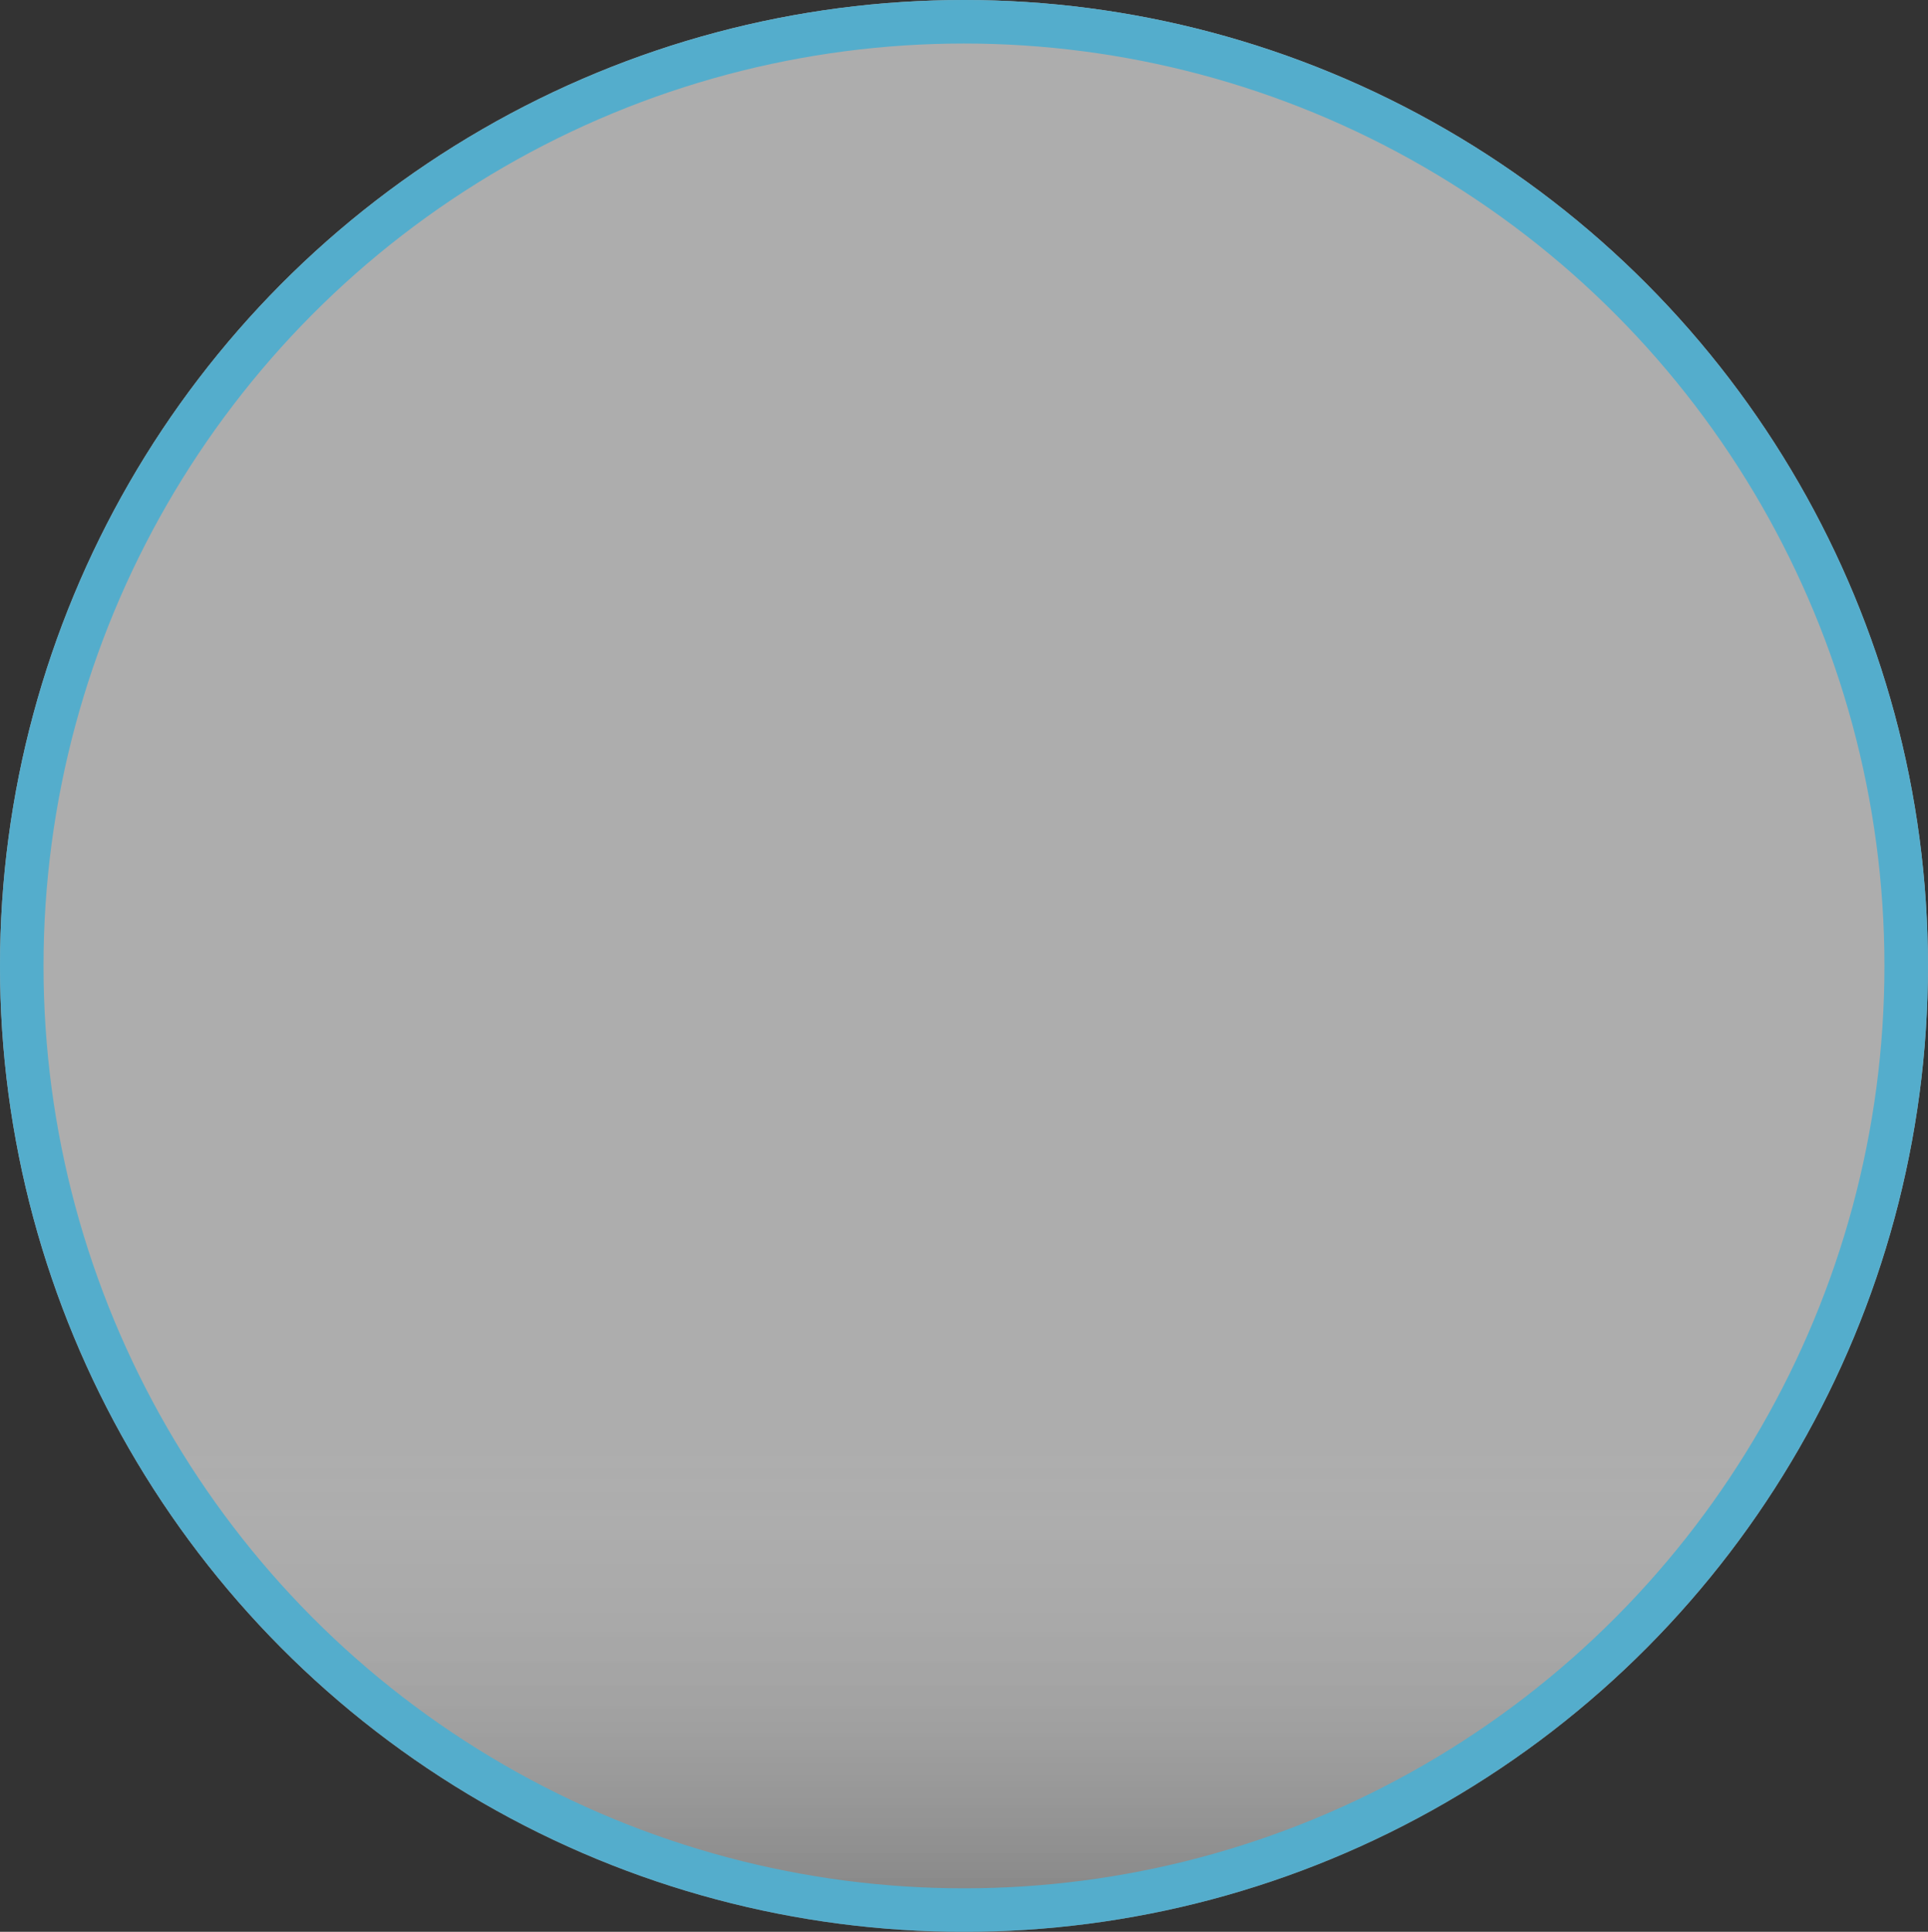 <svg xmlns="http://www.w3.org/2000/svg" xmlns:xlink="http://www.w3.org/1999/xlink" width="44.305" height="44.389" viewBox="0 0 44.305 44.389"><rect x="0" y="0" width="44.305" height="44.389" fill="#333333" stroke="none"/><defs><style>.a{stroke:#54adcc;fill:url(#a);}.b{stroke:none;}.c{fill:none;}</style><linearGradient id="a" x1="0.5" y1="0.747" x2="0.5" y2="1" gradientUnits="objectBoundingBox"><stop offset="0" stop-color="#fff" stop-opacity="0.6"/><stop offset="1" stop-color="gray"/></linearGradient></defs><g class="a"><ellipse class="b" cx="22.152" cy="22.195" rx="22.152" ry="22.195"/><ellipse class="c" cx="22.152" cy="22.195" rx="21.652" ry="21.695"/></g></svg>